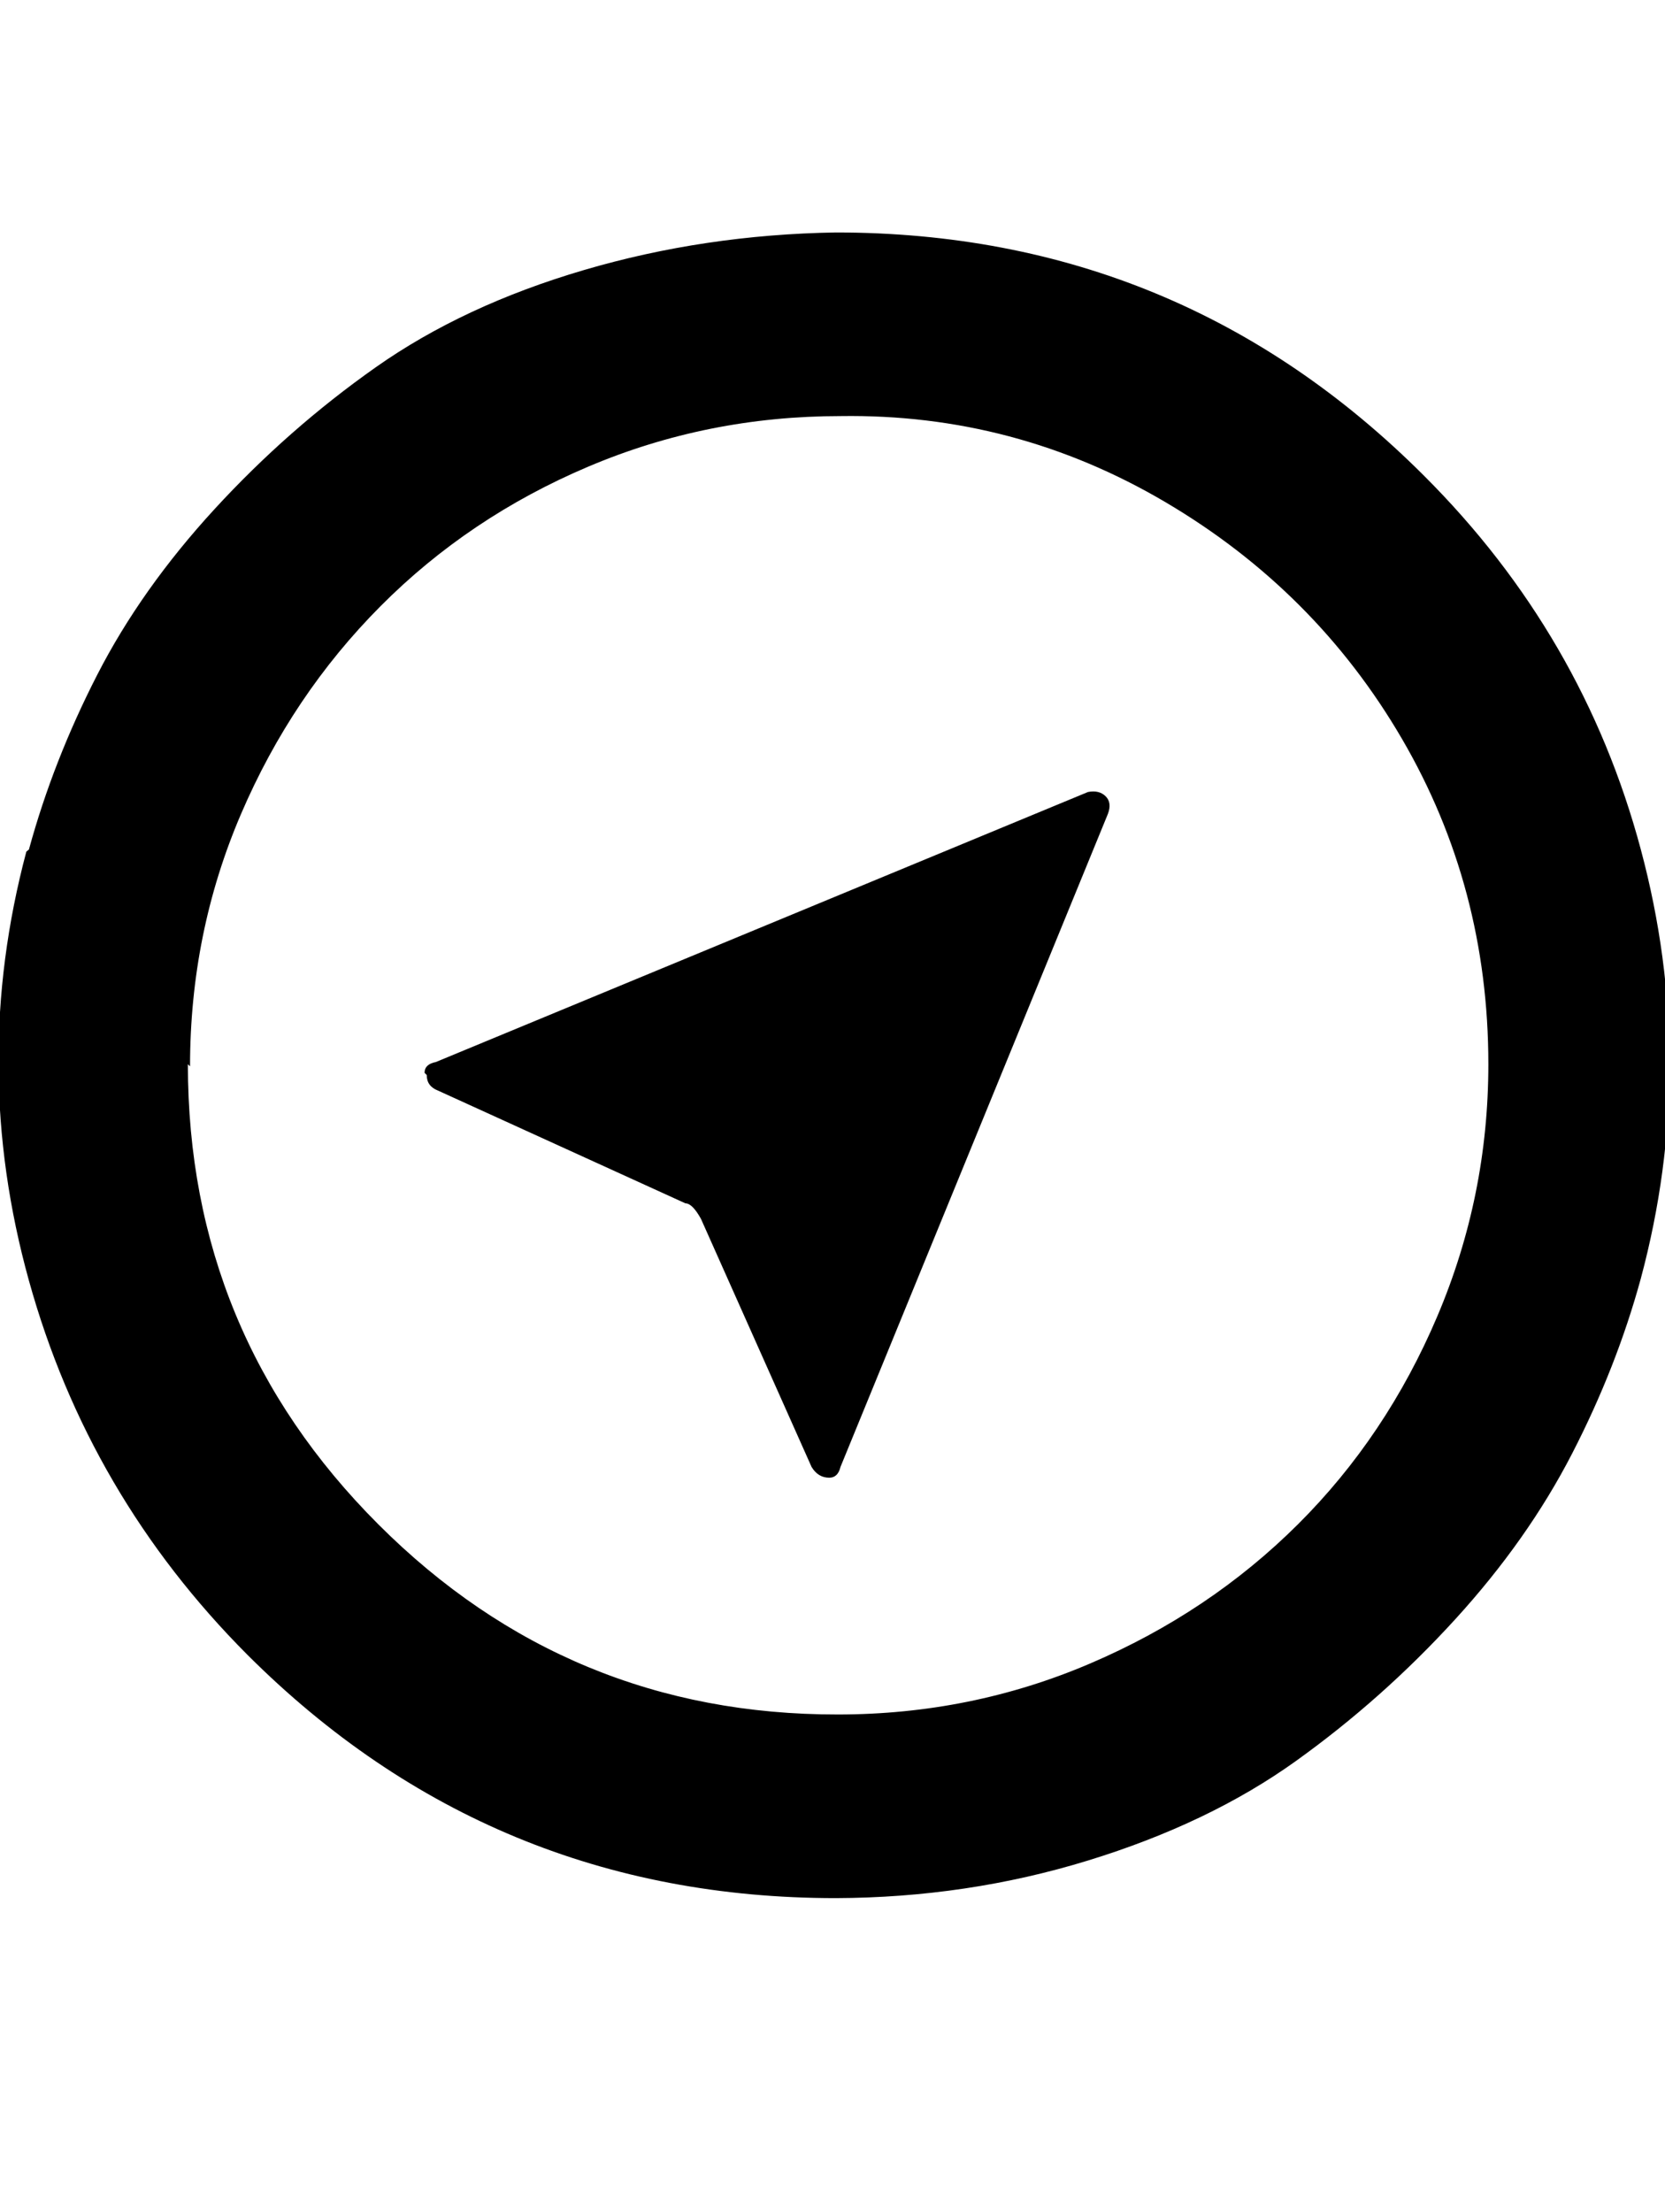 <svg height="512" width="385.5" xmlns="http://www.w3.org/2000/svg"><path d="m6.7 196.6q5.6-20.5 15.8-40.4t27.2-38.4 37.3-32.8 48.2-22.5 58.3-8.7q79.9 0 136.2 56.3 36.9 36.8 50.2 86.5t0 99.3q-5.6 20.5-15.9 40.5t-27.1 38.4-36.9 32.8-48.1 23-58.4 8.7q-79.8 0-136.2-56.3-36.8-36.9-50.6-86.6t-0.6-99.3z m36.8 49.7q0 62.4 44.1 106.5t106.4 44q30.8 0 58.4-11.8t48.1-32.2 32.3-48.2 11.8-58.3q0-41-20-75.3t-54.8-54.8-75.2-19.9q-30.8 0-58.4 11.7t-48.1 32.3-32.3 48.1-11.8 58.4z m54.8 2q0-2 2.6-2.5l151-62.5q2.6-0.5 4.1 1t0.5 4.1l-61.9 151.1q-0.6 2.5-2.6 2.5-2.6 0-4.1-2.5l-25.6-57.4q-2-3.6-3.6-3.6l-57.3-26.1q-2.6-1-2.6-3.6z" /></svg>